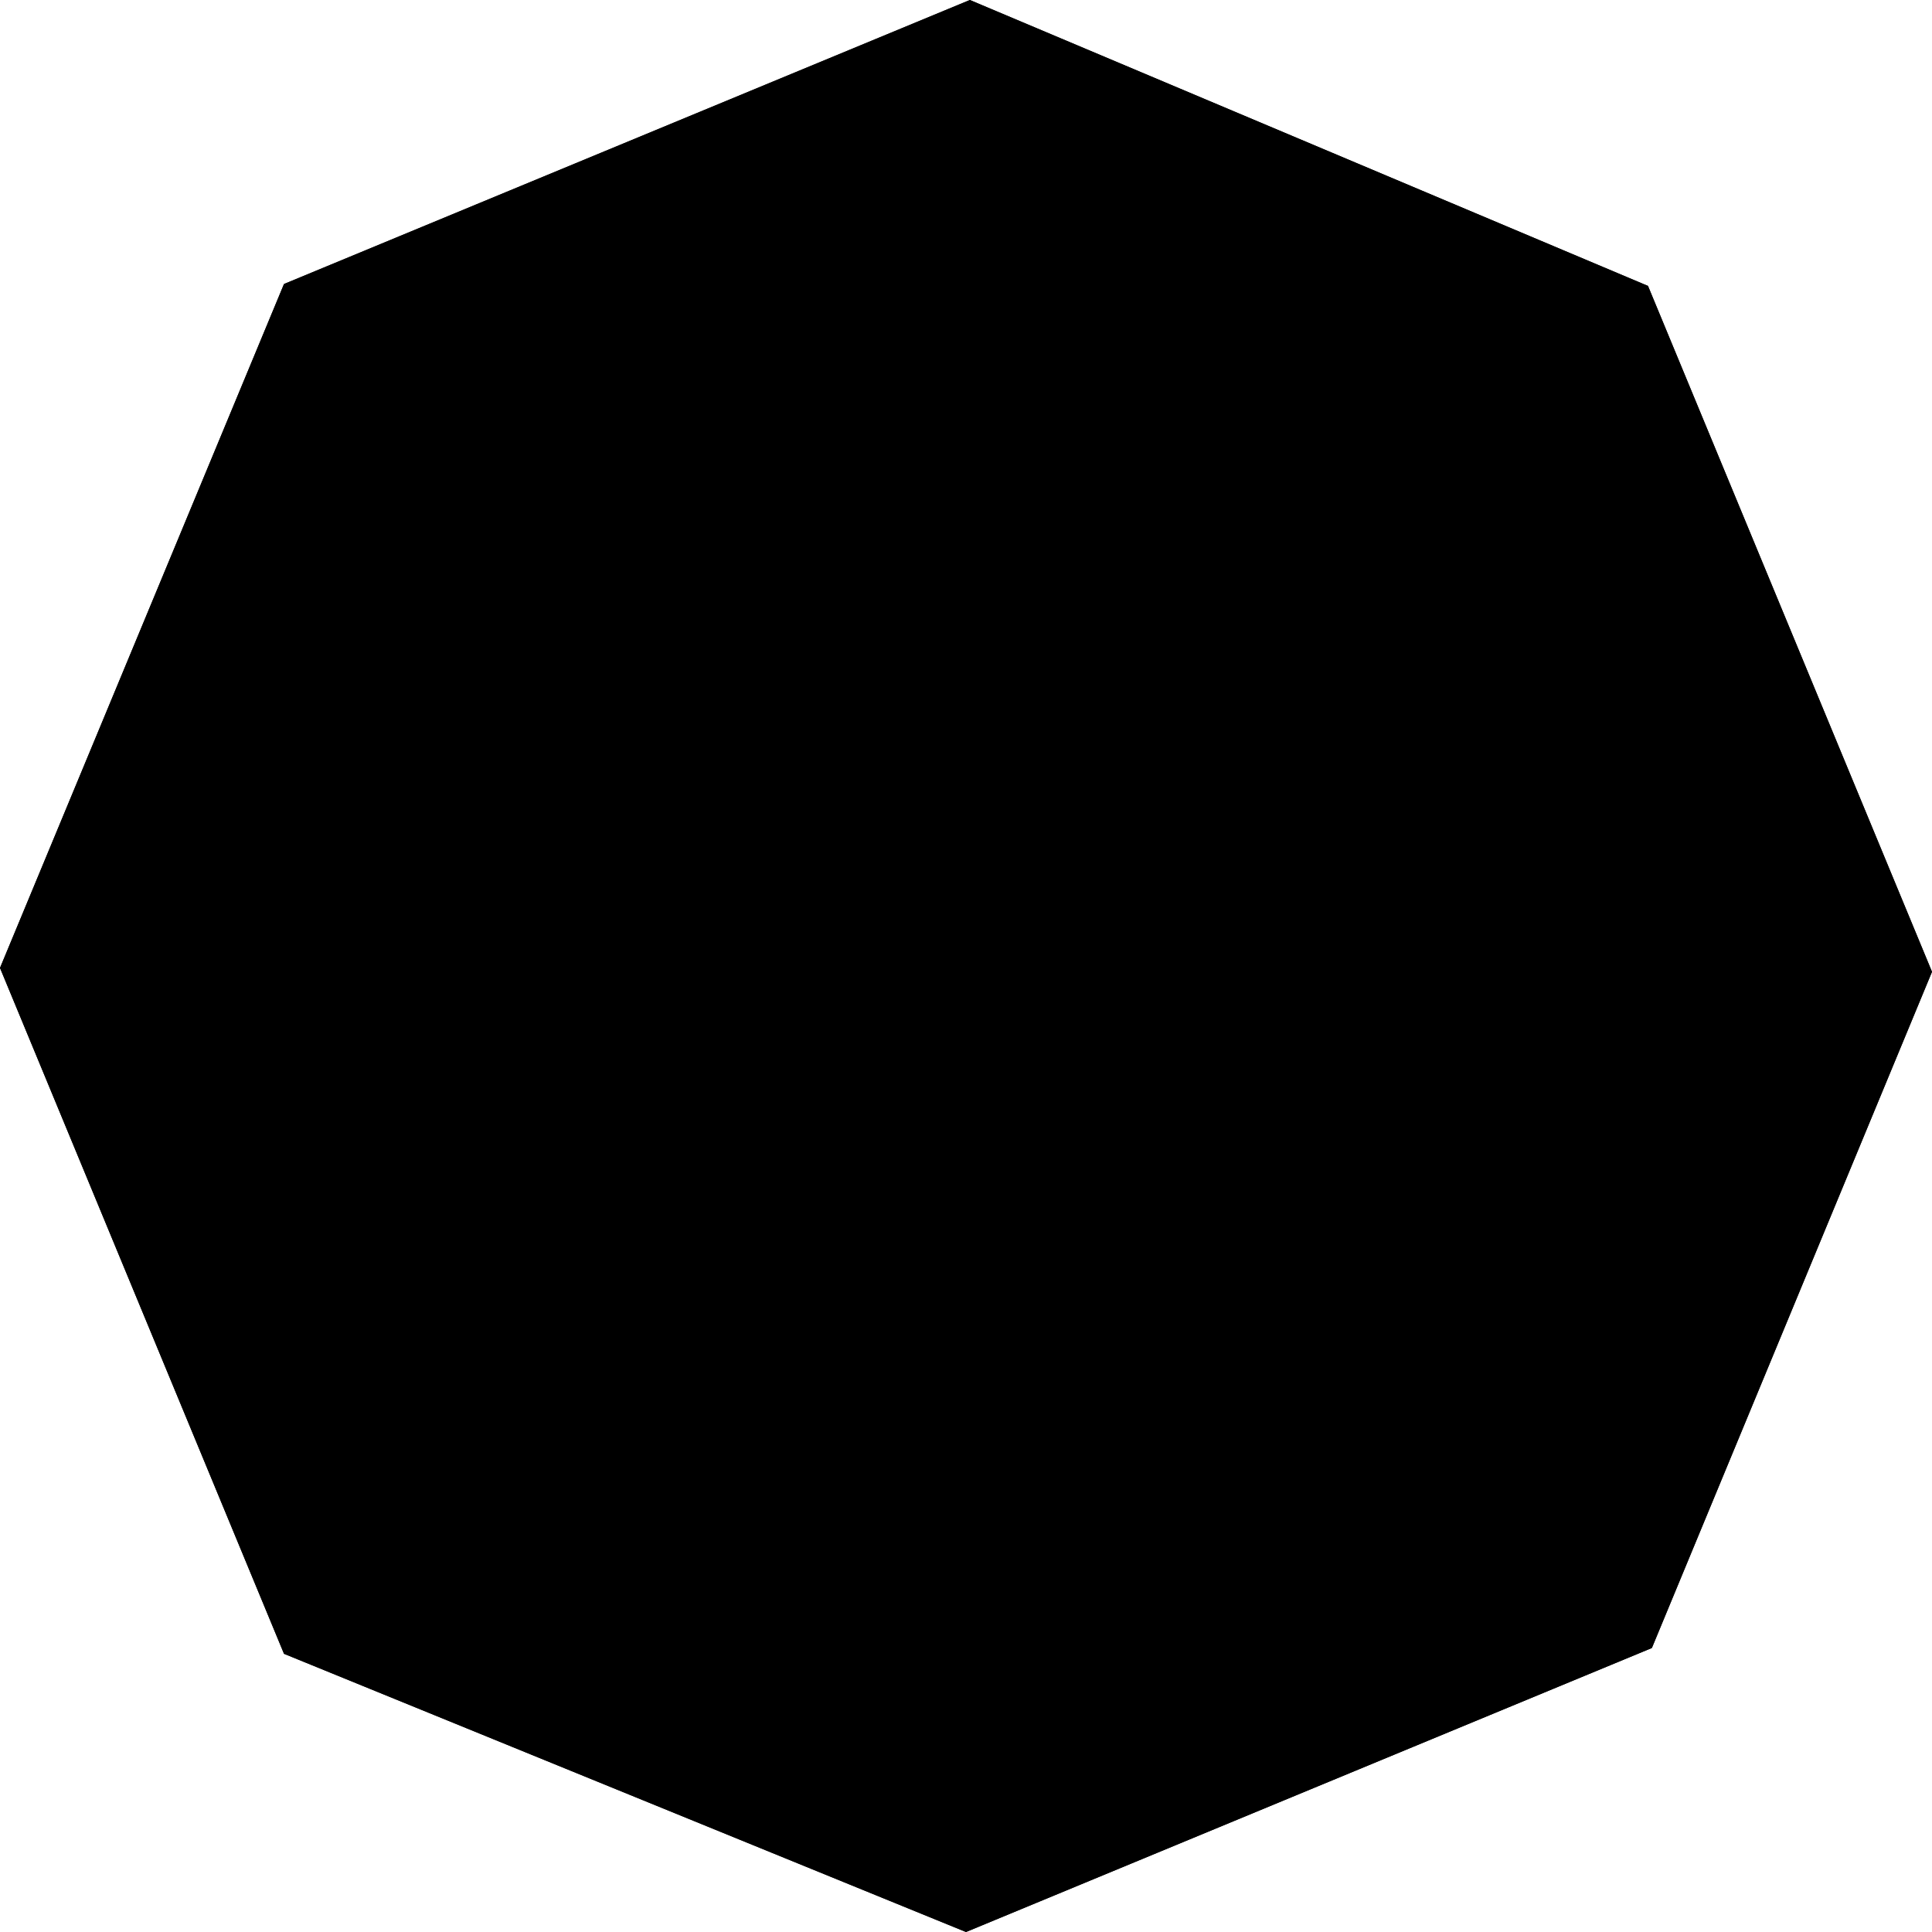 <?xml version="1.0" encoding="utf-8"?>
<svg version="1.1" id="Layer_1" xmlns="http://www.w3.org/2000/svg" xmlns:xlink="http://www.w3.org/1999/xlink" x="0px" y="0px"
	viewBox="0 0 100 100" style="enable-background:new 0 0 100 100;" xml:space="preserve">

	<polygon class="loader-svg-bg" points="0,50.1 14.7,85.6 50,100 85.5,85.3 100,50.3 85.3,14.8 50.2,0 14.7,14.7 "/>

	<polygon class="loader-svg-line" points="50.2,0 14.7,14.7 0,50.1 14.7,85.6 50,100 85.5,85.3 100,50.3 85.3,14.8 "/>


	<path class="loader-svg-gota" d="M42,20.1c0,0,5.3,12.7-3.6,22.8c-8.8,10.2-8.3,20.2-2,26.2c8.1,9,29.3,5.9,30.4-14.2C68,34.9,41.5,20,42,20.1z"
		/>
	<path class="loader-svg-gota-inner" d="M44.7,23.8c0,0,4,11.6-4.5,20.2c-8.5,8.6-8.7,17.6-3.3,23.3c6.7,8.5,25.8,7,28-10.9 C67.1,38.6,44.3,23.7,44.7,23.8z"/>
	<!-- <path class="loader-svg-progress" d="M44.7,23.8c0,0,4,11.6-4.5,20.2c-8.5,8.6-8.7,17.6-3.3,23.3c6.7,8.5,25.8,7,28-10.9 C67.1,38.6,44.3,23.7,44.7,23.8z"/> -->
	<path class="loader-svg-gota-brillo" d="M51.6,35.1c0,0,11.8,9,8,23.7C59.6,58.9,66.5,43.8,51.6,35.1z"/>
	<!-- <defs>
		<rect id="loader-relleno" x="20" y="74" width="59" height="60"></rect>
	</defs> -->
	<!-- <clipPath id="SVGID_2_">
		<use xlink:href="#loader-relleno"/>
	</clipPath> -->

	<!-- <g class="loader-svg-lines">
		<g  class="loader-svg-line line-1">
			<line x1="16" y1="16" x2="50.2" y2="1.8"/>
		</g>
		<g class="loader-svg-line line-2">
			<line x1="1.8" y1="50.1" x2="16" y2="16"/>
		</g>
		<g class="loader-svg-line line-3">
			<line x1="16" y1="84.3" x2="1.8" y2="50.1"/>
		</g>
		<g class="loader-svg-line line-4">
			<line x1="50" y1="98.2" x2="16" y2="84.3"/>
		</g>
		<g class="loader-svg-line line-5">
			<line x1="84.2" y1="84" x2="50" y2="98.2"/>
		</g>
		<g class="loader-svg-line line-6">
			<line x1="98.2" y1="50.3" x2="84.2" y2="84"/>
		</g>
		<g class="loader-svg-line line-7">
			<line x1="84" y1="16.1" x2="98.2" y2="50.3"/>
		</g>
		<g class="loader-svg-line line-2">
			<line x1="50.2" y1="1.8" x2="84" y2="16.1"/>
		</g>
	</g> -->
</svg>
